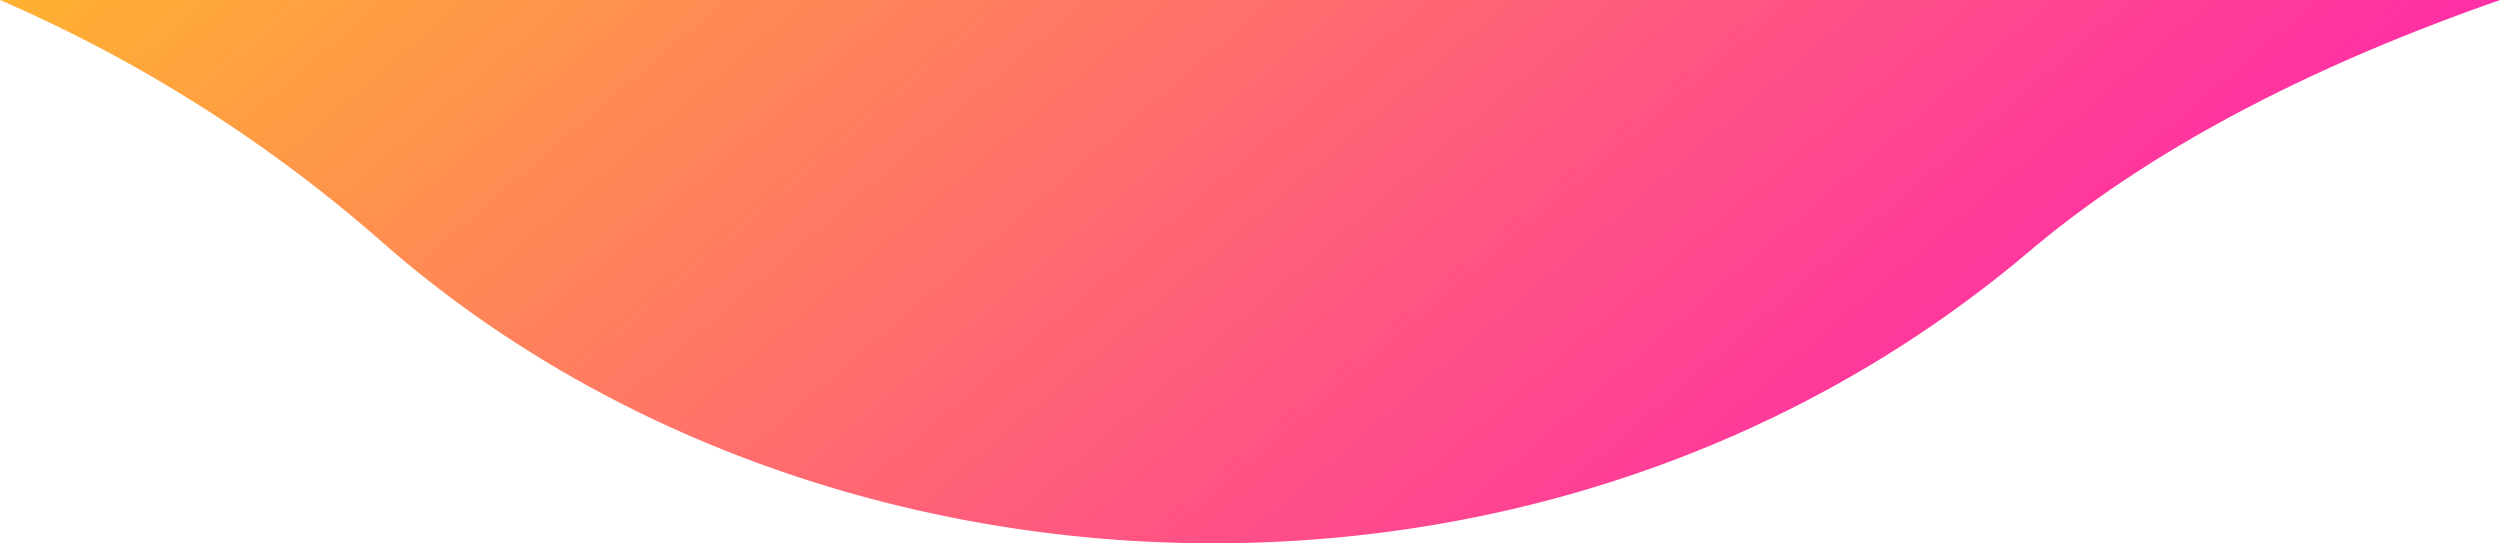 <svg xmlns="http://www.w3.org/2000/svg" xmlns:xlink="http://www.w3.org/1999/xlink" viewBox="0 0 134.28 29.18"><defs><style>.cls-1{fill:url(#linear-gradient);}</style><linearGradient id="linear-gradient" x1="14.76" y1="-61.15" x2="107.26" y2="46.85" gradientUnits="userSpaceOnUse"><stop offset="0" stop-color="#ffe900"/><stop offset="1" stop-color="#ff13bd"/></linearGradient></defs><title>dataAsset 3</title><g id="Layer_2" data-name="Layer 2"><g id="OBJECTS"><path class="cls-1" d="M0,0A78.29,78.29,0,0,1,20.33,12.83C43.66,33.5,83,35.5,109,13.5c6.9-5.83,15.85-10.21,25.29-13.5Z"/></g></g></svg>